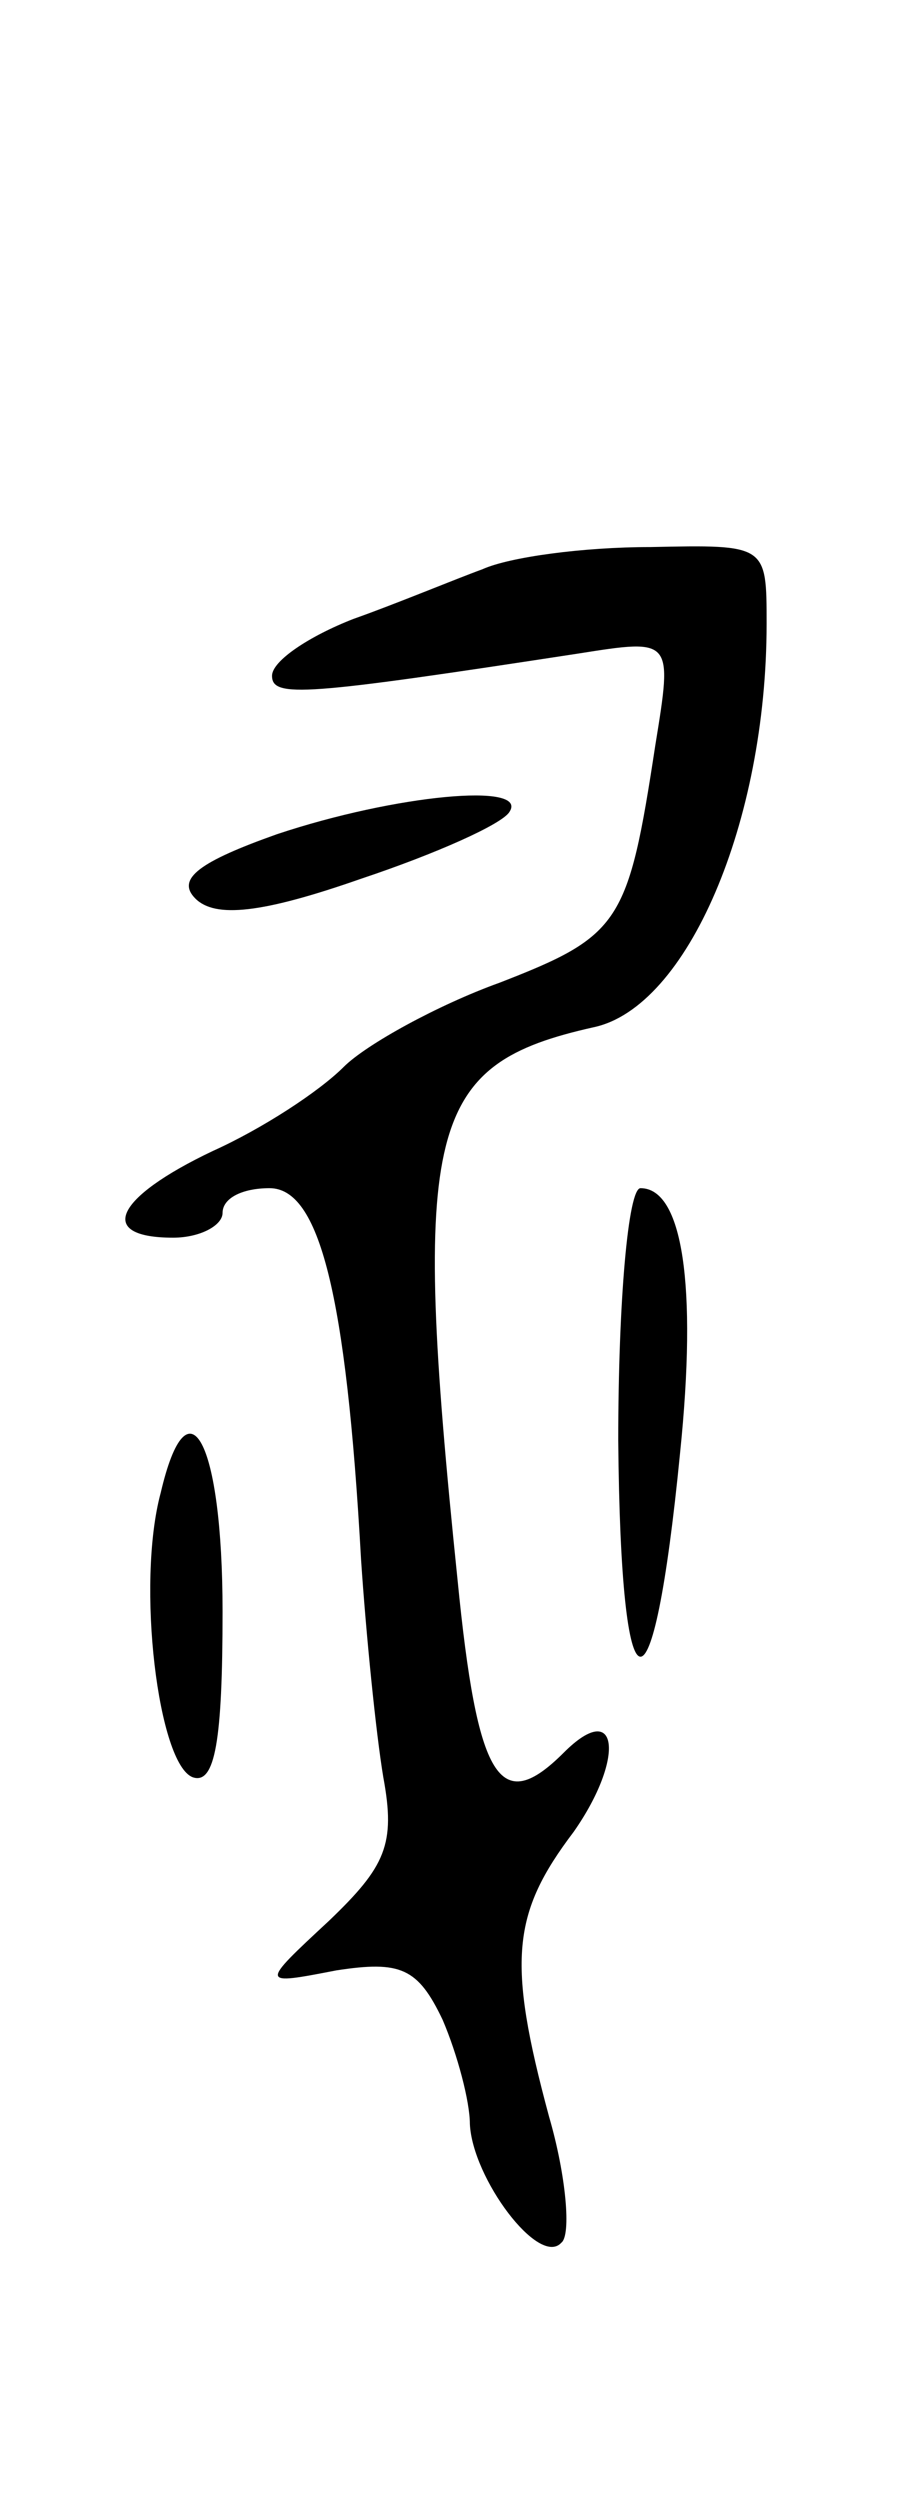 <svg version="1.0" xmlns="http://www.w3.org/2000/svg"
 width="37pt" height="101pt" viewBox="0 0 37 101"
 preserveAspectRatio="xMidYMid meet">
<g transform="translate(0,101) scale(0.1,-0.1)"
fill="#000000" stroke="none">
<path d="M195 780 c-11 -4 -35 -14 -52 -20 -18 -7 -33 -17 -33 -23 0 -9 13 -8
124 9 38 6 38 6 31 -37 -11 -72 -14 -77 -63 -96 -25 -9 -54 -25 -63 -34 -10
-10 -33 -25 -53 -34 -40 -19 -47 -35 -16 -35 11 0 20 5 20 10 0 6 8 10 19 10
20 0 31 -42 37 -150 2 -30 6 -70 9 -88 5 -27 1 -36 -22 -58 -28 -26 -28 -26 3
-20 26 4 33 1 43 -20 6 -14 11 -33 11 -42 1 -22 28 -58 37 -48 4 3 2 27 -5 51
-17 63 -15 82 10 115 21 30 18 54 -4 32 -26 -26 -35 -11 -43 70 -19 184 -12
208 55 223 38 8 70 83 70 163 0 32 0 32 -47 31 -27 0 -57 -4 -68 -9z"/>
<path d="M112 673 c-31 -11 -41 -18 -33 -26 8 -8 27 -6 67 8 30 10 57 22 60
27 8 12 -46 7 -94 -9z"/>
<path d="M250 428 c1 -114 14 -117 25 -5 7 68 1 107 -16 107 -5 0 -9 -46 -9
-102z"/>
<path d="M65 407 c-10 -37 -1 -110 13 -115 9 -3 12 15 12 67 0 69 -14 95 -25
48z"/>
</g>
</svg>

